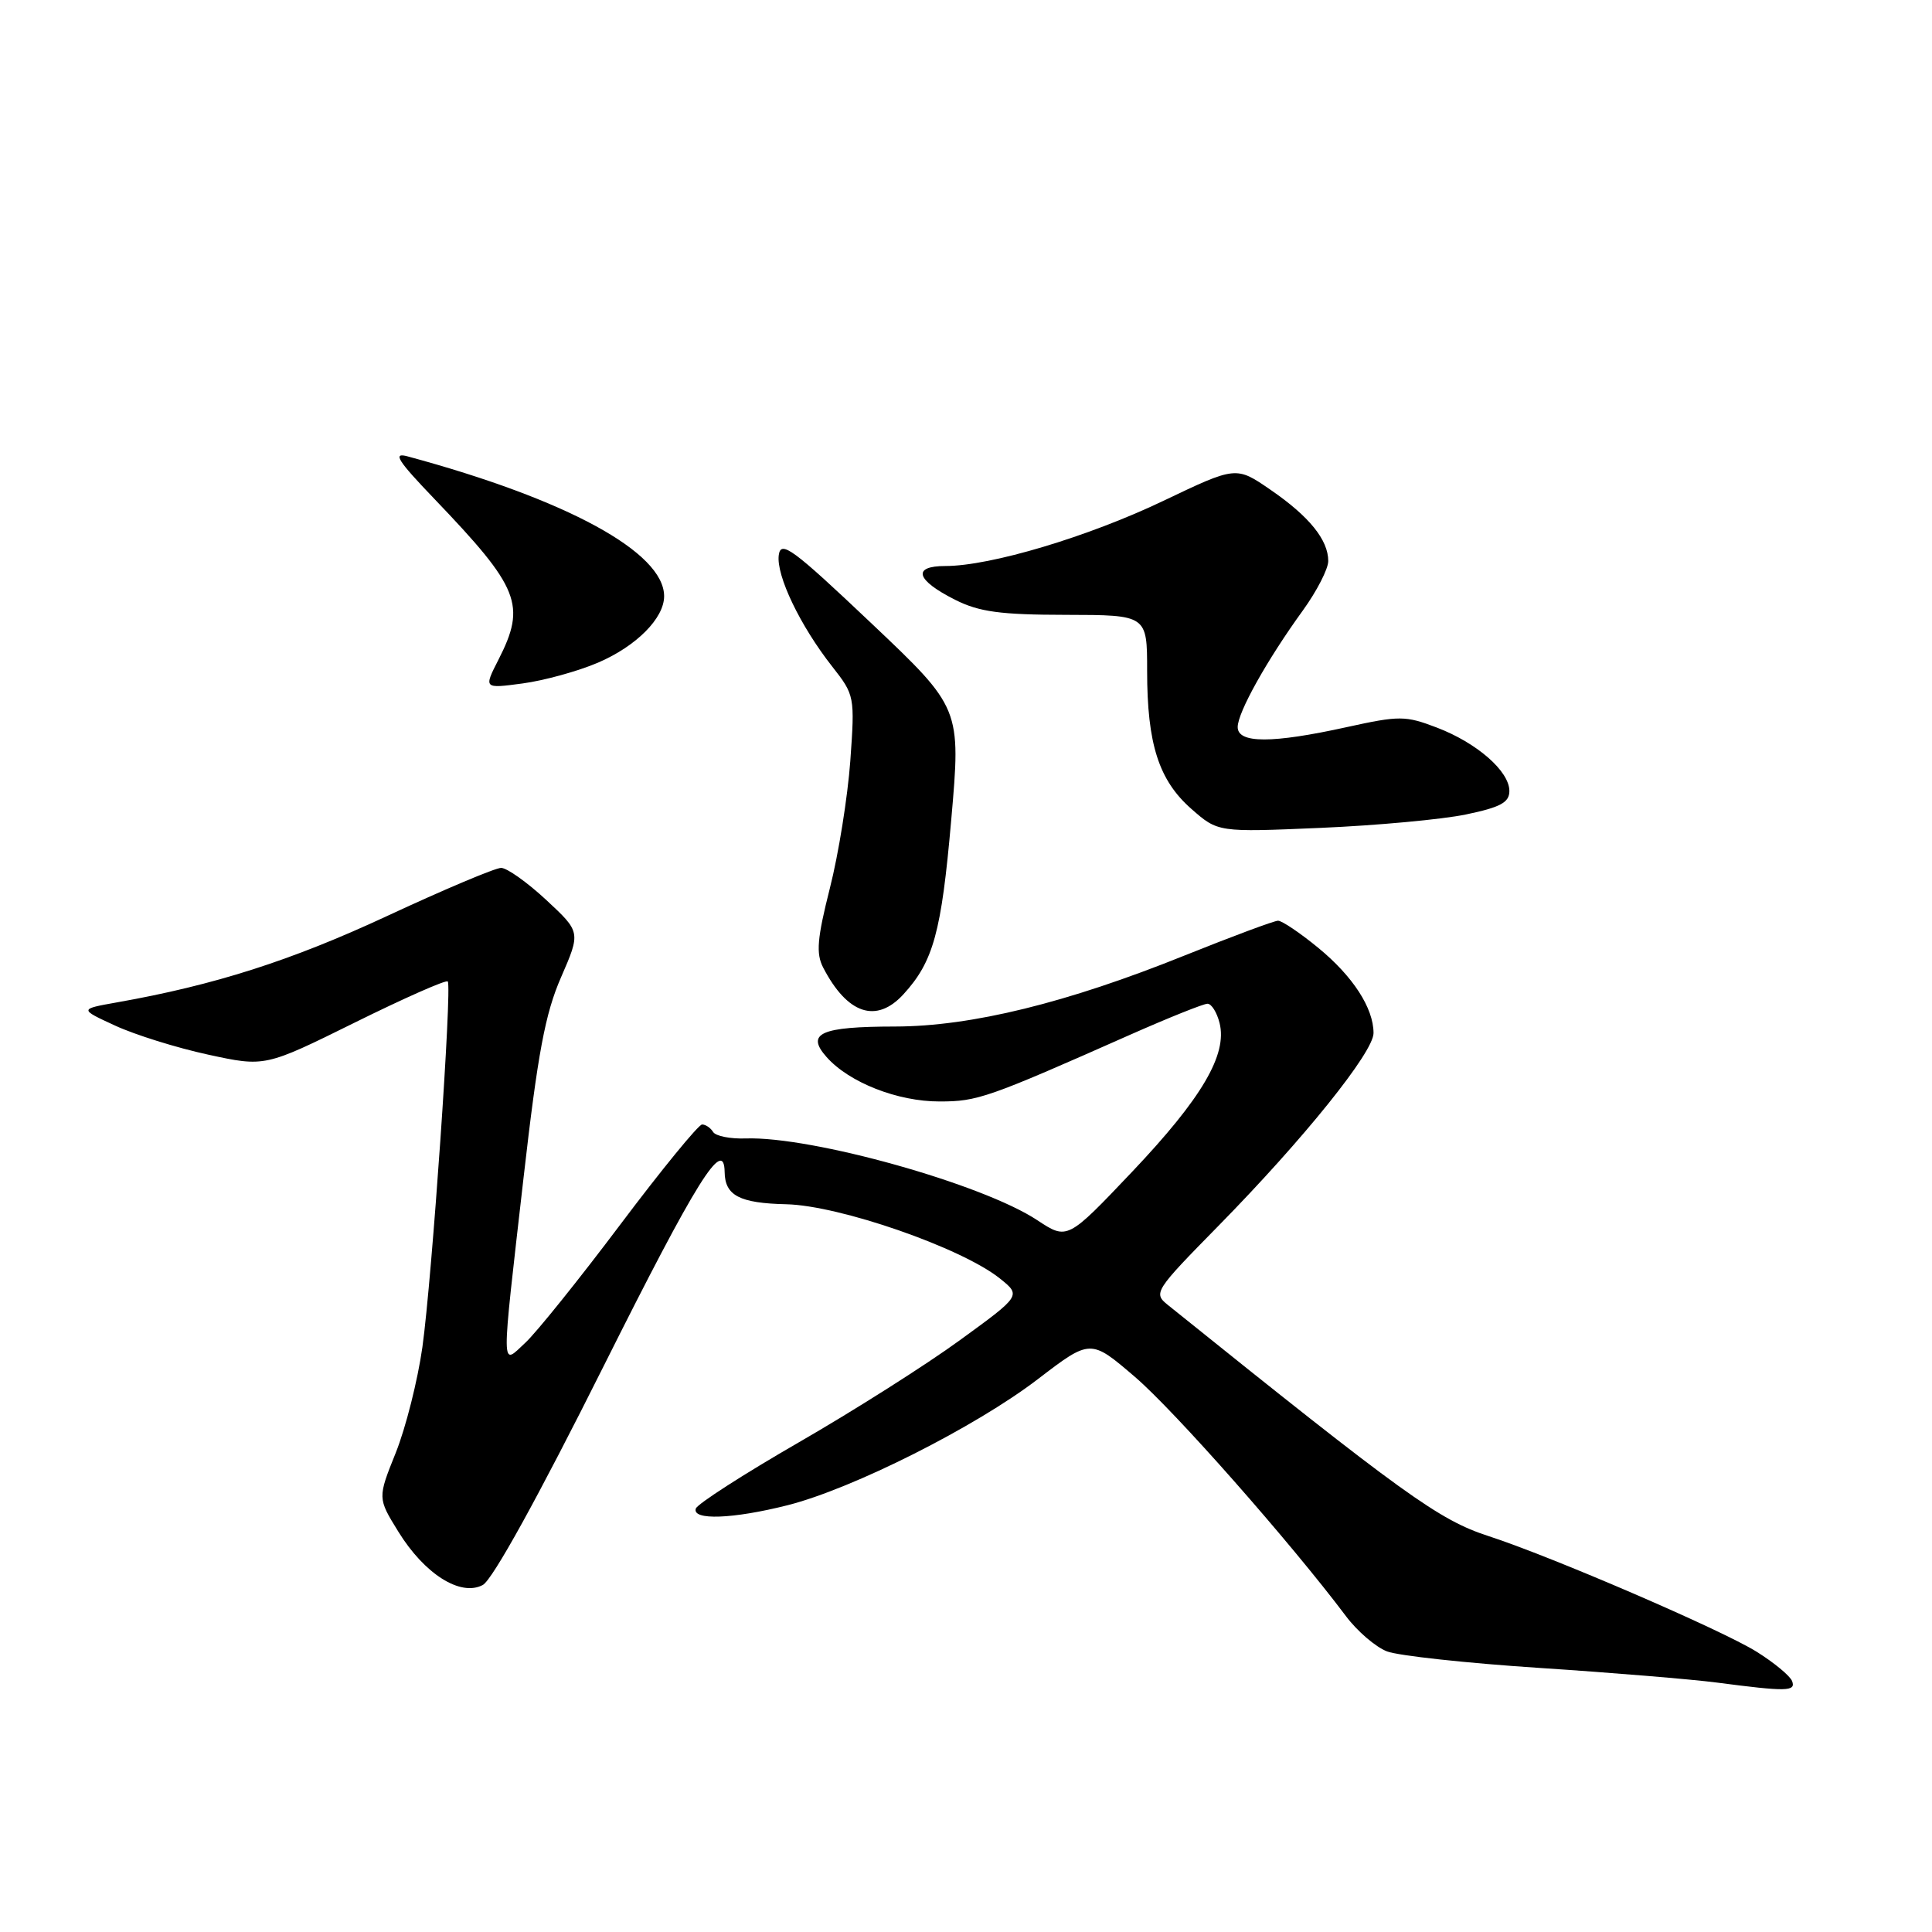 <?xml version="1.0" encoding="UTF-8" standalone="no"?>
<!DOCTYPE svg PUBLIC "-//W3C//DTD SVG 1.1//EN" "http://www.w3.org/Graphics/SVG/1.1/DTD/svg11.dtd" >
<svg xmlns="http://www.w3.org/2000/svg" xmlns:xlink="http://www.w3.org/1999/xlink" version="1.1" viewBox="0 0 256 256">
 <g >
 <path fill="currentColor"
d=" M 237.46 222.75 C 237.19 222.06 235.07 220.30 232.74 218.85 C 228.10 215.96 205.62 206.26 197.24 203.54 C 190.67 201.41 186.06 198.09 154.73 172.90 C 152.80 171.34 152.99 171.04 161.48 162.40 C 172.75 150.92 182.00 139.42 182.00 136.89 C 182.00 133.57 179.26 129.35 174.66 125.58 C 172.26 123.61 169.87 122.00 169.35 122.00 C 168.84 122.00 163.26 124.08 156.96 126.61 C 141.37 132.89 128.71 136.00 118.62 136.02 C 108.71 136.03 106.73 136.92 109.54 140.08 C 112.53 143.44 118.94 145.96 124.50 145.95 C 129.52 145.95 130.83 145.50 149.77 137.10 C 154.86 134.85 159.47 133.00 160.00 133.00 C 160.53 133.00 161.25 134.15 161.60 135.56 C 162.65 139.74 159.25 145.52 150.02 155.26 C 141.43 164.31 141.43 164.31 137.44 161.68 C 130.21 156.89 107.59 150.55 98.80 150.85 C 96.77 150.92 94.83 150.54 94.49 149.99 C 94.16 149.45 93.50 149.00 93.03 149.00 C 92.56 149.00 87.68 154.96 82.20 162.25 C 76.72 169.54 71.05 176.59 69.61 177.92 C 66.35 180.95 66.37 182.36 69.38 156.00 C 71.26 139.55 72.24 134.31 74.34 129.50 C 76.95 123.50 76.95 123.50 72.38 119.25 C 69.86 116.91 67.17 115.00 66.40 115.00 C 65.62 115.00 58.80 117.88 51.24 121.40 C 38.60 127.28 28.41 130.54 15.50 132.82 C 10.50 133.71 10.50 133.71 15.26 135.90 C 17.87 137.11 23.41 138.84 27.56 139.74 C 35.11 141.38 35.11 141.38 47.02 135.49 C 53.57 132.25 59.11 129.80 59.33 130.05 C 59.92 130.73 57.24 169.40 55.97 178.50 C 55.35 182.90 53.76 189.20 52.44 192.50 C 50.03 198.50 50.03 198.50 52.78 202.95 C 56.25 208.58 61.03 211.59 63.97 210.02 C 65.26 209.33 71.31 198.37 80.04 180.91 C 92.28 156.45 95.95 150.56 96.02 155.31 C 96.06 158.42 98.00 159.43 104.19 159.57 C 111.24 159.73 127.38 165.33 132.47 169.39 C 135.32 171.67 135.32 171.67 127.19 177.58 C 122.72 180.84 113.10 186.94 105.81 191.14 C 98.53 195.34 92.41 199.28 92.20 199.89 C 91.67 201.48 97.11 201.28 104.36 199.45 C 113.00 197.26 129.23 189.09 137.50 182.76 C 144.50 177.40 144.50 177.40 150.39 182.45 C 155.64 186.95 170.93 204.29 178.34 214.14 C 179.84 216.15 182.30 218.25 183.79 218.82 C 185.28 219.39 194.38 220.38 204.00 221.01 C 213.62 221.64 224.20 222.52 227.50 222.95 C 236.75 224.16 237.99 224.14 237.46 222.75 Z  M 119.71 131.75 C 123.68 127.41 124.74 123.55 126.04 108.67 C 127.34 93.84 127.34 93.84 115.42 82.55 C 105.00 72.68 103.46 71.55 103.19 73.56 C 102.83 76.25 106.03 82.93 110.28 88.33 C 113.24 92.10 113.28 92.28 112.67 100.83 C 112.32 105.60 111.11 113.19 109.96 117.70 C 108.28 124.35 108.11 126.34 109.07 128.20 C 112.27 134.38 116.12 135.67 119.71 131.75 Z  M 194.25 107.92 C 198.82 106.97 200.00 106.33 200.00 104.81 C 200.00 102.19 195.70 98.43 190.37 96.40 C 186.23 94.82 185.44 94.81 178.44 96.35 C 168.54 98.53 164.00 98.52 164.00 96.34 C 164.00 94.40 167.88 87.45 172.65 80.87 C 174.49 78.32 176.00 75.38 176.00 74.34 C 176.00 71.54 173.48 68.42 168.35 64.90 C 163.79 61.76 163.79 61.76 154.14 66.37 C 144.18 71.13 131.24 75.00 125.26 75.00 C 120.82 75.00 121.36 76.86 126.57 79.48 C 129.75 81.08 132.56 81.46 141.25 81.47 C 152.00 81.49 152.00 81.49 152.00 88.88 C 152.00 98.58 153.54 103.39 157.87 107.19 C 161.39 110.28 161.39 110.28 174.95 109.70 C 182.40 109.38 191.09 108.58 194.25 107.92 Z  M 79.25 87.80 C 84.32 85.62 88.00 81.92 88.00 79.00 C 88.00 73.19 75.14 66.18 54.00 60.47 C 51.98 59.92 52.67 61.01 57.59 66.14 C 68.85 77.90 69.75 80.15 66.05 87.41 C 64.09 91.25 64.09 91.25 69.25 90.56 C 72.09 90.18 76.59 88.94 79.25 87.80 Z "/>
</g>
</svg>